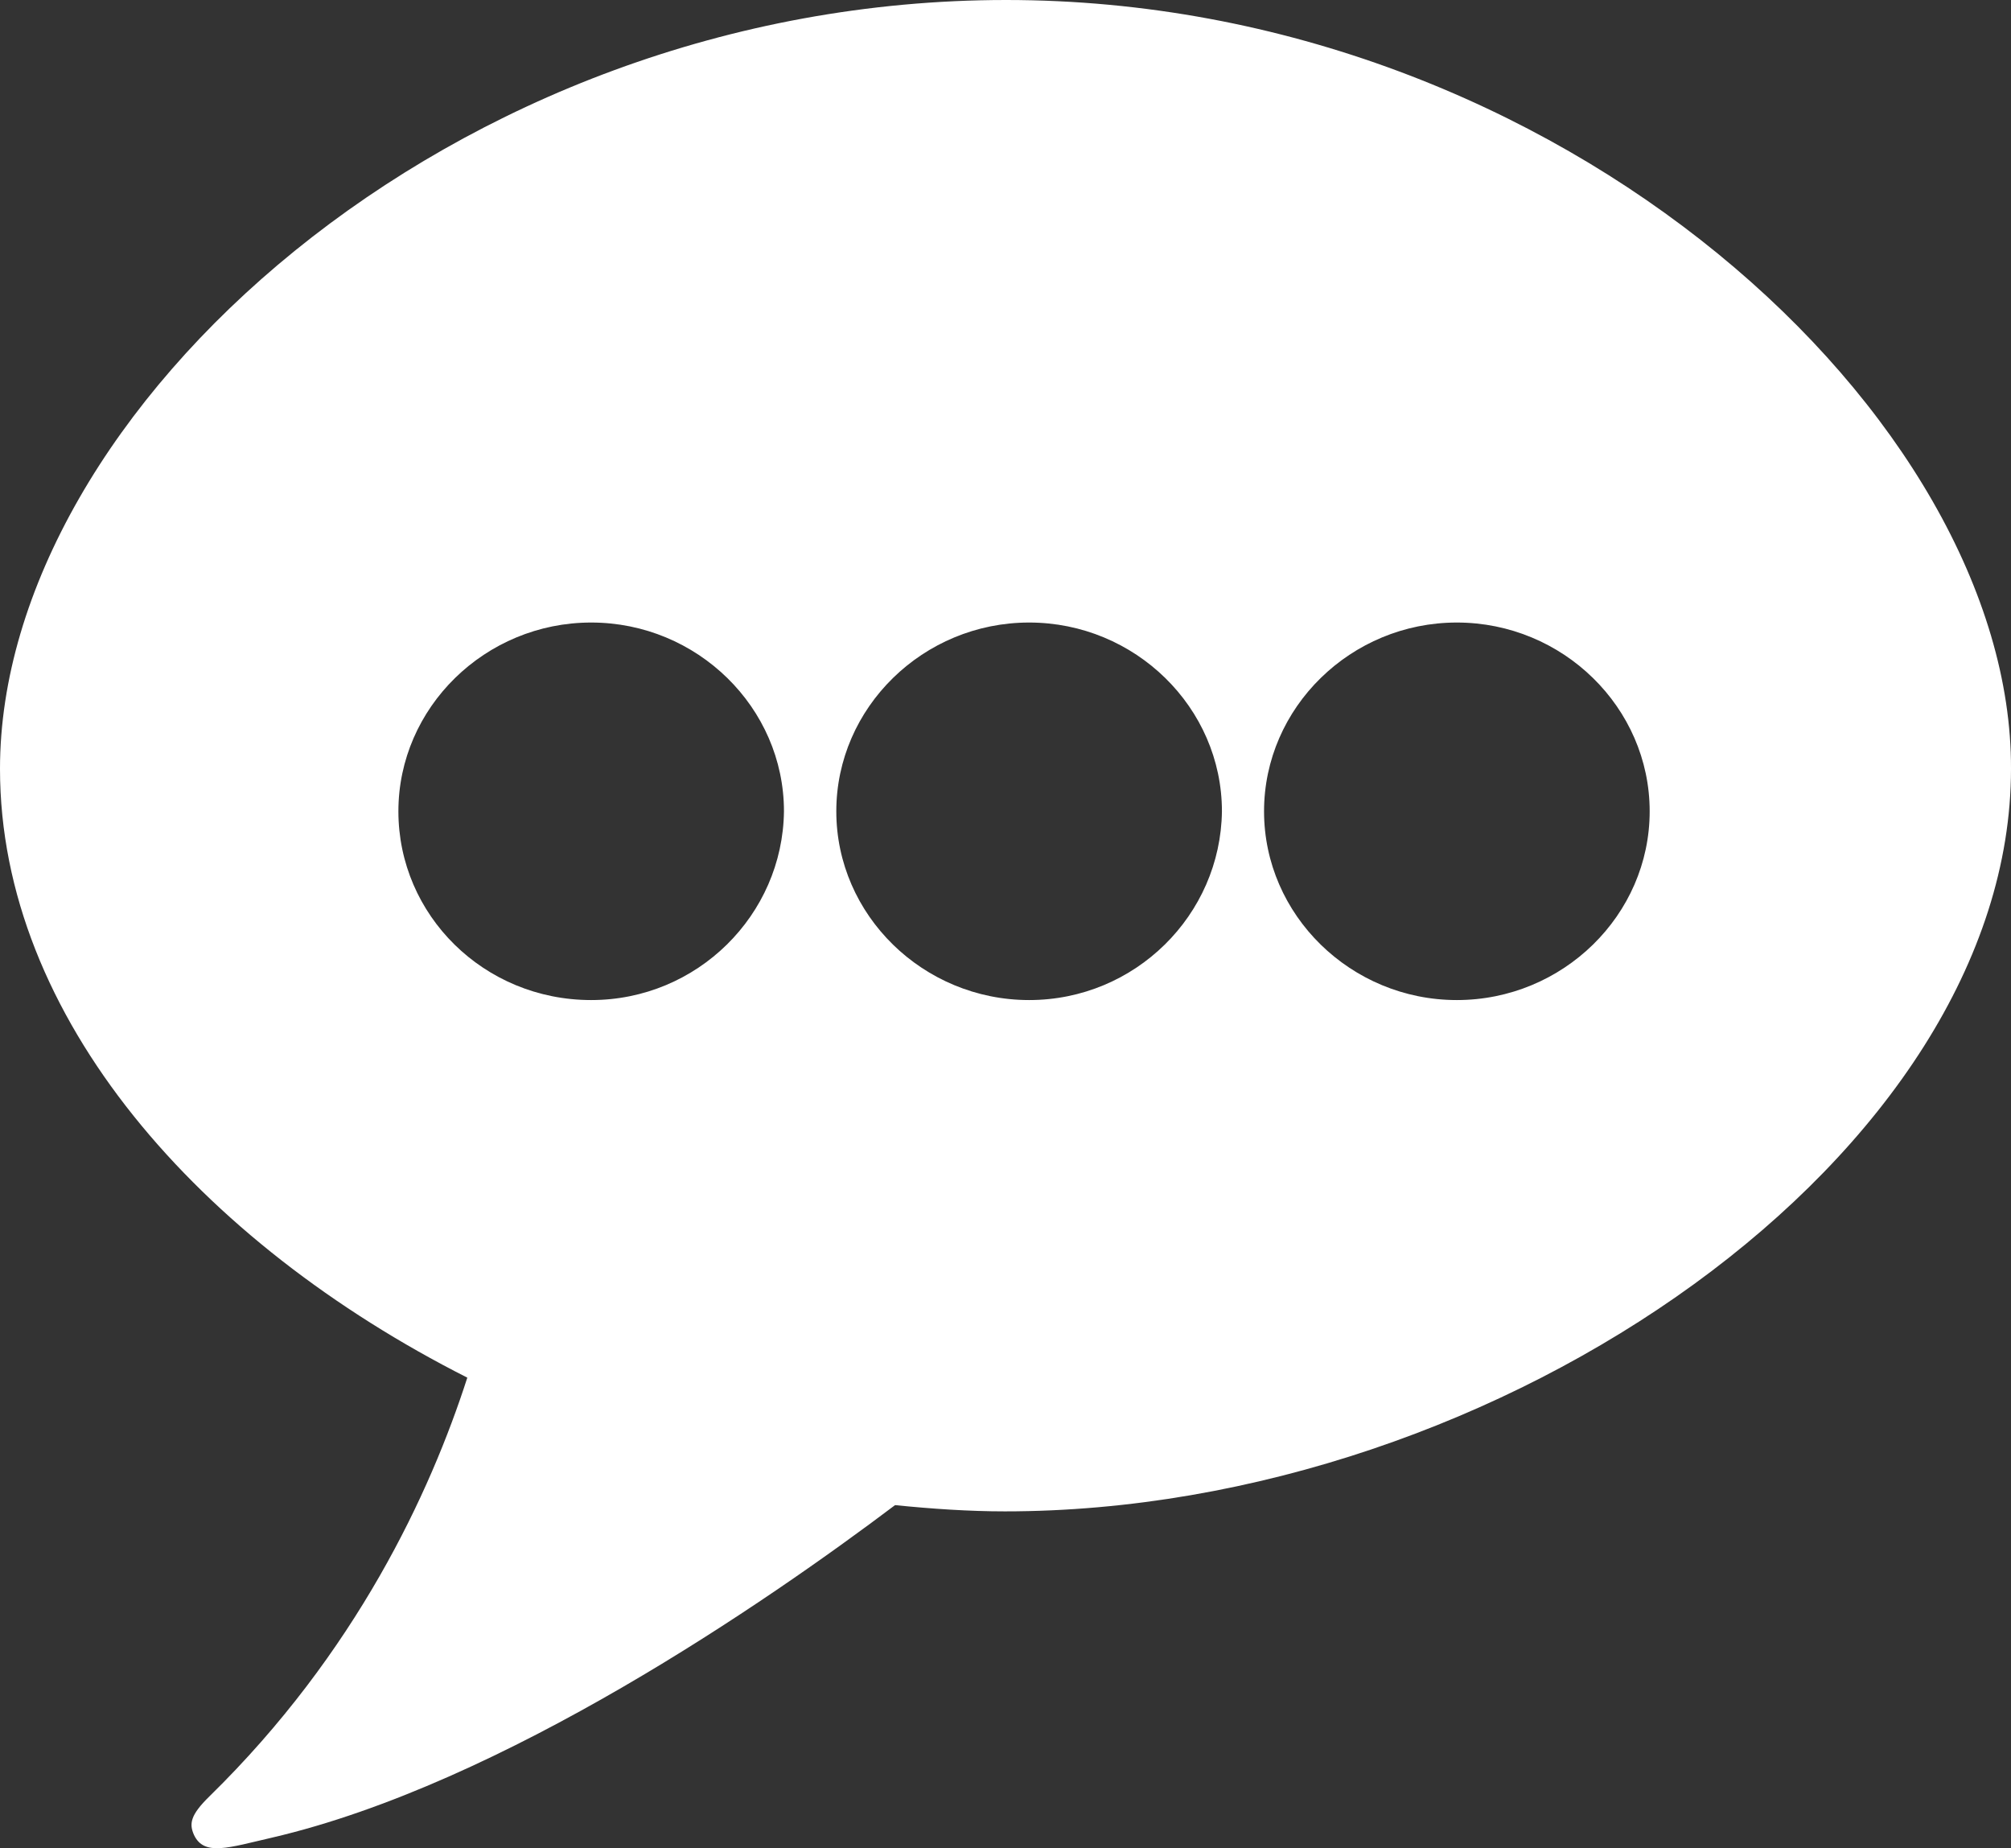 <svg width="37" height="34" viewBox="0 0 37 34" fill="none" xmlns="http://www.w3.org/2000/svg">
<rect x="0" y="0" width="37" height="34" fill="#333333" stroke="none"/>
<path d="M18.512 0C8.293 0 0 7.589 0 14.143C0 18.719 3.688 22.859 8.598 25.343C7.917 27.458 6.554 30.402 3.853 33.046C3.5 33.391 3.477 33.552 3.571 33.759C3.759 34.15 4.205 33.989 5.004 33.805C9.256 32.816 14.119 29.459 16.468 27.688C17.149 27.757 17.831 27.803 18.488 27.803C27.627 27.803 37 21.203 37 14.143C37.023 7.727 28.754 0 18.512 0ZM10.877 18.397C8.903 18.397 7.33 16.834 7.33 14.925C7.33 13.016 8.927 11.452 10.877 11.452C12.827 11.452 14.424 13.016 14.424 14.925C14.401 16.834 12.827 18.397 10.877 18.397ZM18.935 18.397C16.985 18.397 15.387 16.834 15.387 14.925C15.387 13.016 16.985 11.452 18.935 11.452C20.884 11.452 22.482 13.016 22.482 14.925C22.458 16.834 20.884 18.397 18.935 18.397ZM26.804 18.397C24.855 18.397 23.257 16.834 23.257 14.925C23.257 13.016 24.855 11.452 26.804 11.452C28.754 11.452 30.352 13.016 30.352 14.925C30.352 16.834 28.754 18.397 26.804 18.397Z" fill="white"/>
</svg>
